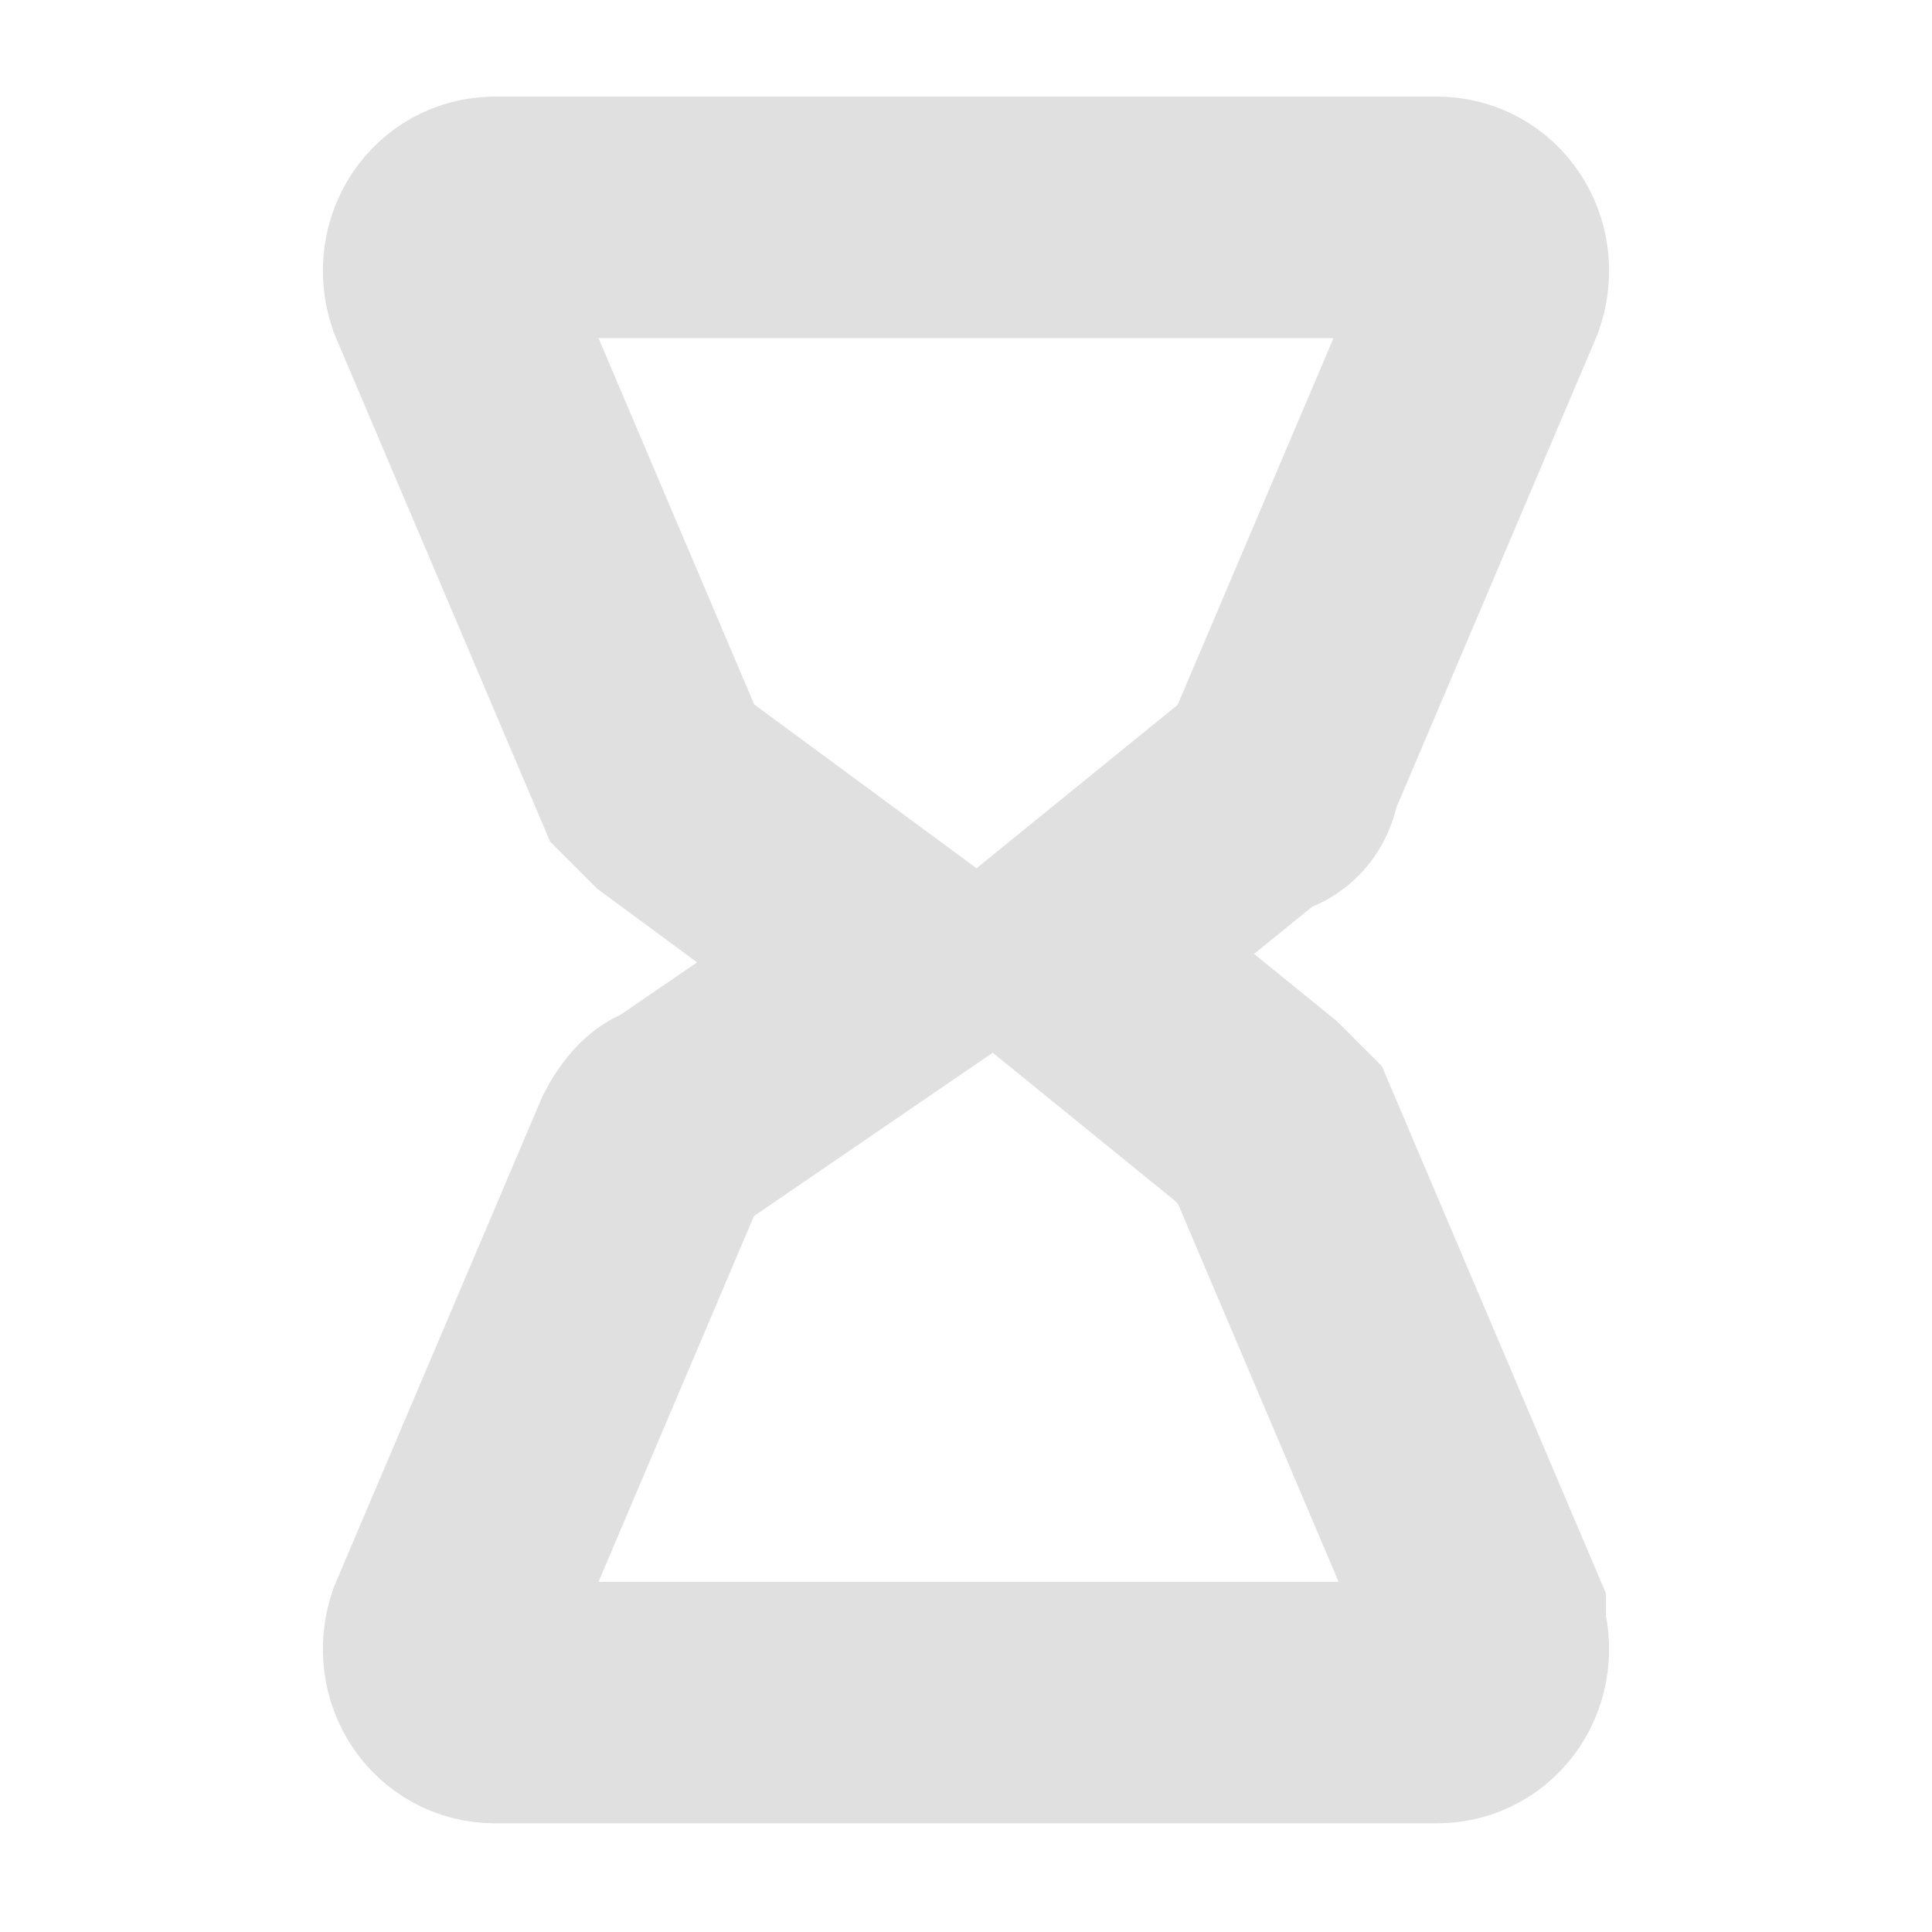 <?xml version="1.0" encoding="UTF-8"?>
<svg id="Layer_1" xmlns="http://www.w3.org/2000/svg" baseProfile="tiny" version="1.2" viewBox="0 0 16 16">
  <!-- Generator: Adobe Illustrator 29.6.1, SVG Export Plug-In . SVG Version: 2.1.1 Build 9)  -->
  <path d="M12.3,13.5c.1.3-.1.6-.4.6h-7.8c-.3,0-.5-.3-.4-.6l1.7-4c0,0,.1-.2.2-.2l1.9-1.3-1.9-1.4c0,0-.1-.1-.2-.2l-1.7-4c-.1-.3.1-.6.4-.6h7.8c.3,0,.5.3.4.6l-1.7,4c0,0,0,.2-.2.2l-1.6,1.3,1.6,1.3c0,0,.1.1.2.2l1.7,4Z" fill="none" stroke="#e0e0e0" stroke-miterlimit="10" stroke-width="2"/>
</svg>
